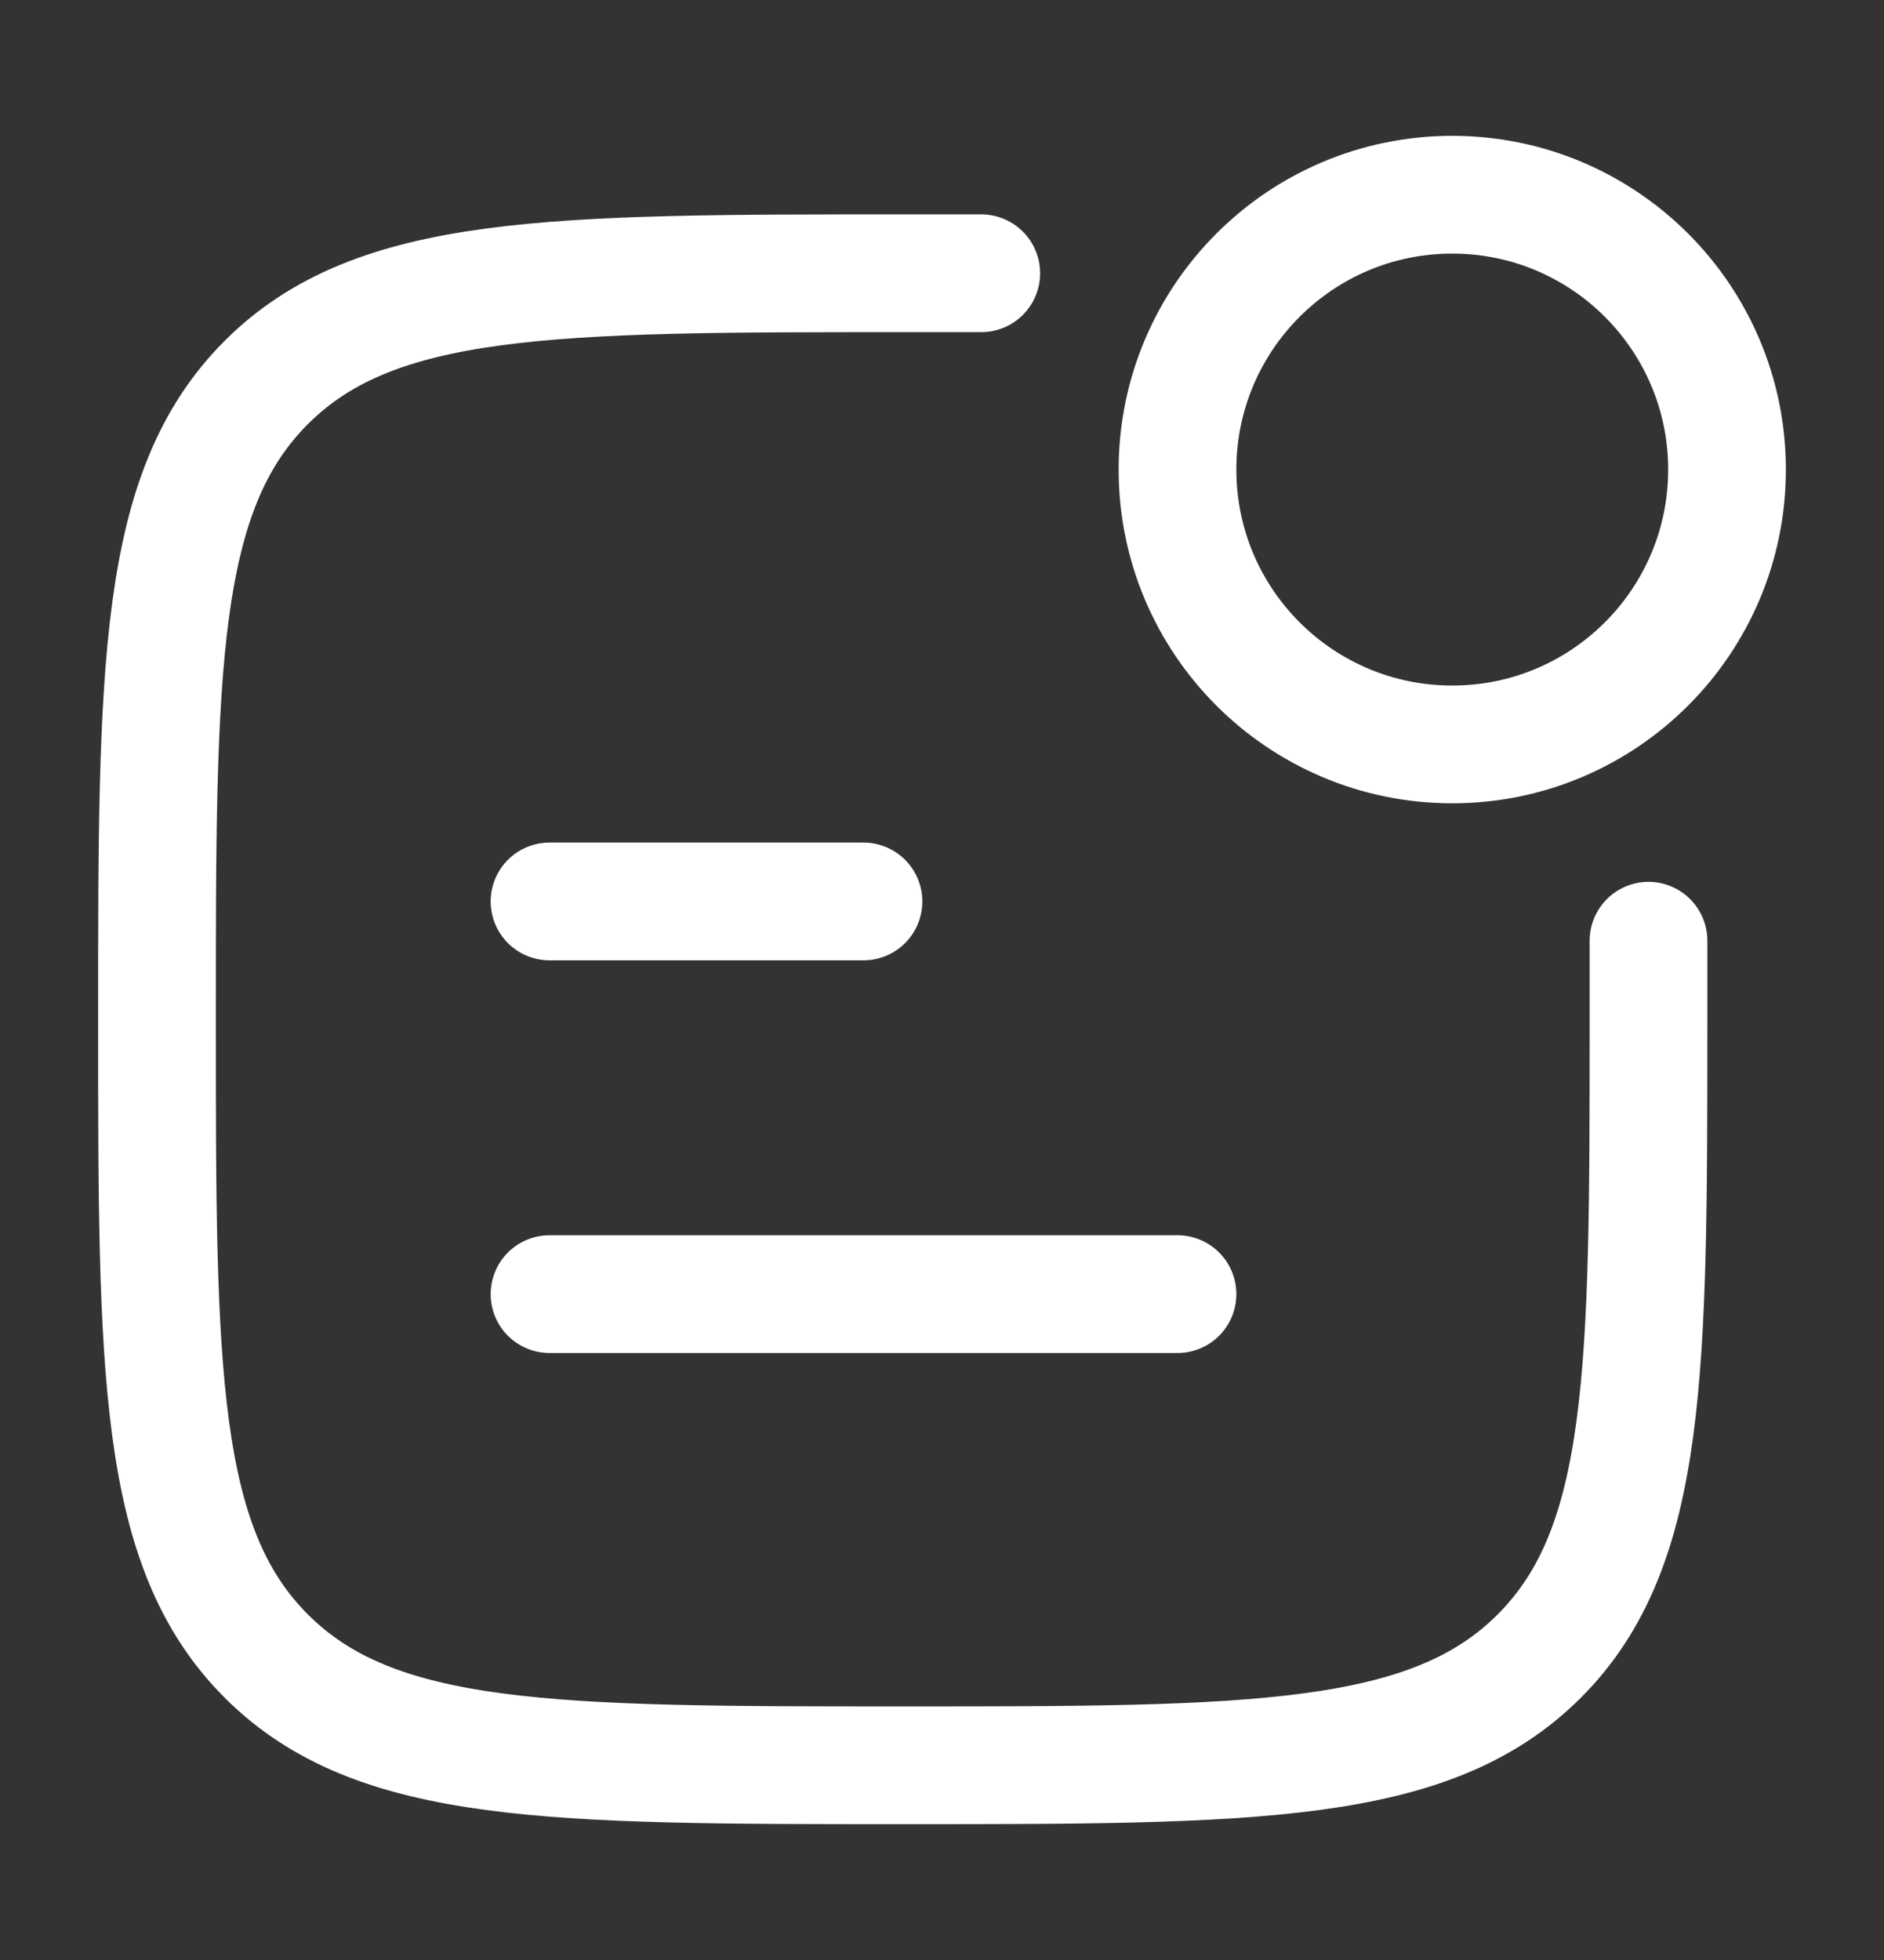 <svg width="25" height="26" viewBox="0 0 25 26" fill="none" xmlns="http://www.w3.org/2000/svg">
<rect x="0" y="0" width="25" height="26" fill="#333333" stroke="none"/>
<path d="M13.021 3.625H11.979C7.314 3.625 4.982 3.625 3.533 5.074C2.083 6.523 2.083 8.856 2.083 13.521C2.083 18.186 2.083 20.518 3.533 21.968C4.982 23.417 7.314 23.417 11.979 23.417C16.644 23.417 18.977 23.417 20.426 21.968C21.875 20.518 21.875 18.186 21.875 13.521V12.479" stroke="white" stroke-width="1.562" stroke-linecap="round"/>
<path d="M22.917 6.229C22.917 8.243 21.284 9.875 19.271 9.875C17.257 9.875 15.625 8.243 15.625 6.229C15.625 4.216 17.257 2.583 19.271 2.583C21.284 2.583 22.917 4.216 22.917 6.229Z" stroke="white" stroke-width="1.562"/>
<path d="M7.292 11.958H11.458" stroke="white" stroke-width="1.562" stroke-linecap="round" stroke-linejoin="round"/>
<path d="M7.292 17.167H15.625" stroke="white" stroke-width="1.562" stroke-linecap="round" stroke-linejoin="round"/>
</svg>
